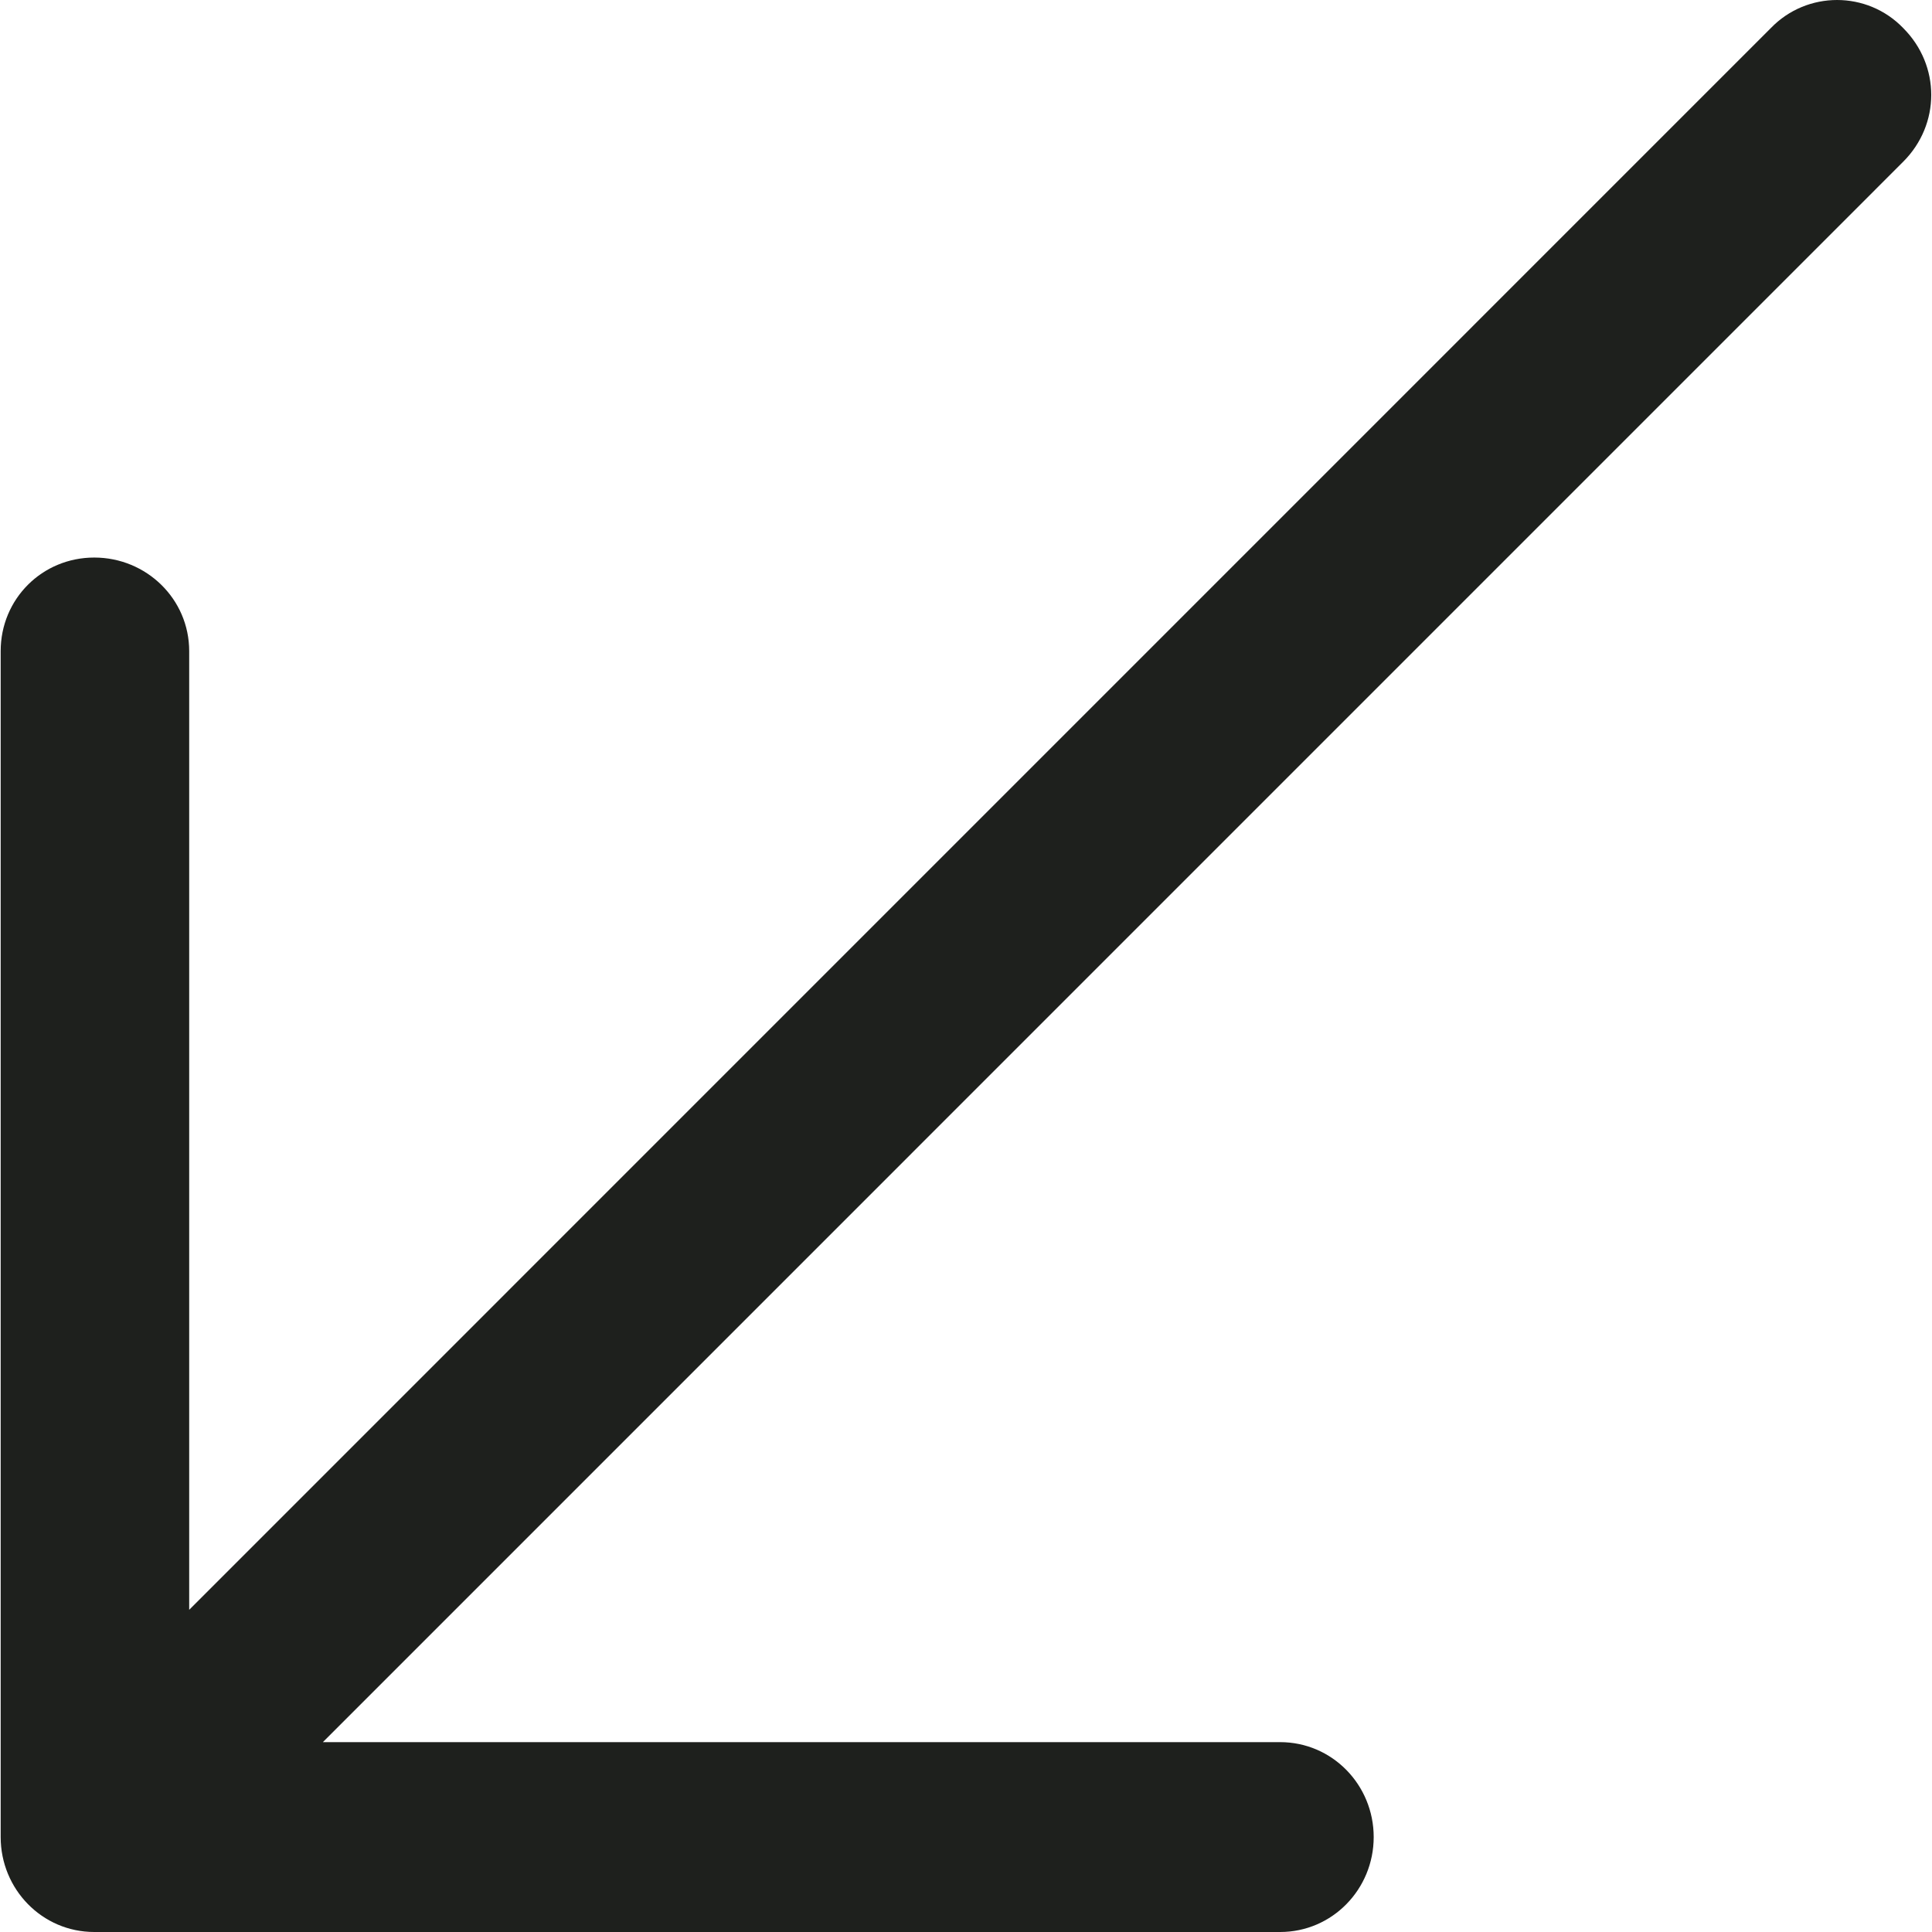 <?xml version="1.0" encoding="iso-8859-1"?>
<!-- Generator: Adobe Illustrator 19.1.0, SVG Export Plug-In . SVG Version: 6.00 Build 0)  -->
<svg version="1.1" id="Capa_1" xmlns="http://www.w3.org/2000/svg" x="0px" y="0px" viewBox="0 0 22.936 22.936" style="enable-background:new 0 0 22.936 22.936;"
    xml:space="preserve">
<path style="fill:#1E201D;" d="M0.008,7.73c0-0.619,0.492-1.111,1.111-1.111c0.619,0,1.127,0.492,1.127,1.111v11.381L21.023,0.333
	c0.429-0.444,1.143-0.444,1.571,0c0.444,0.444,0.444,1.143,0,1.587L3.833,20.682h11.364c0.619,0,1.111,0.508,1.111,1.127
	c0,0.619-0.492,1.127-1.111,1.127H1.119c-0.619,0-1.111-0.508-1.111-1.127V7.73z"/>
<g>
</g>
<g>
</g>
<g>
</g>
<g>
</g>
<g>
</g>
<g>
</g>
<g>
</g>
<g>
</g>
<g>
</g>
<g>
</g>
<g>
</g>
<g>
</g>
<g>
</g>
<g>
</g>
<g>
</g>
</svg>
